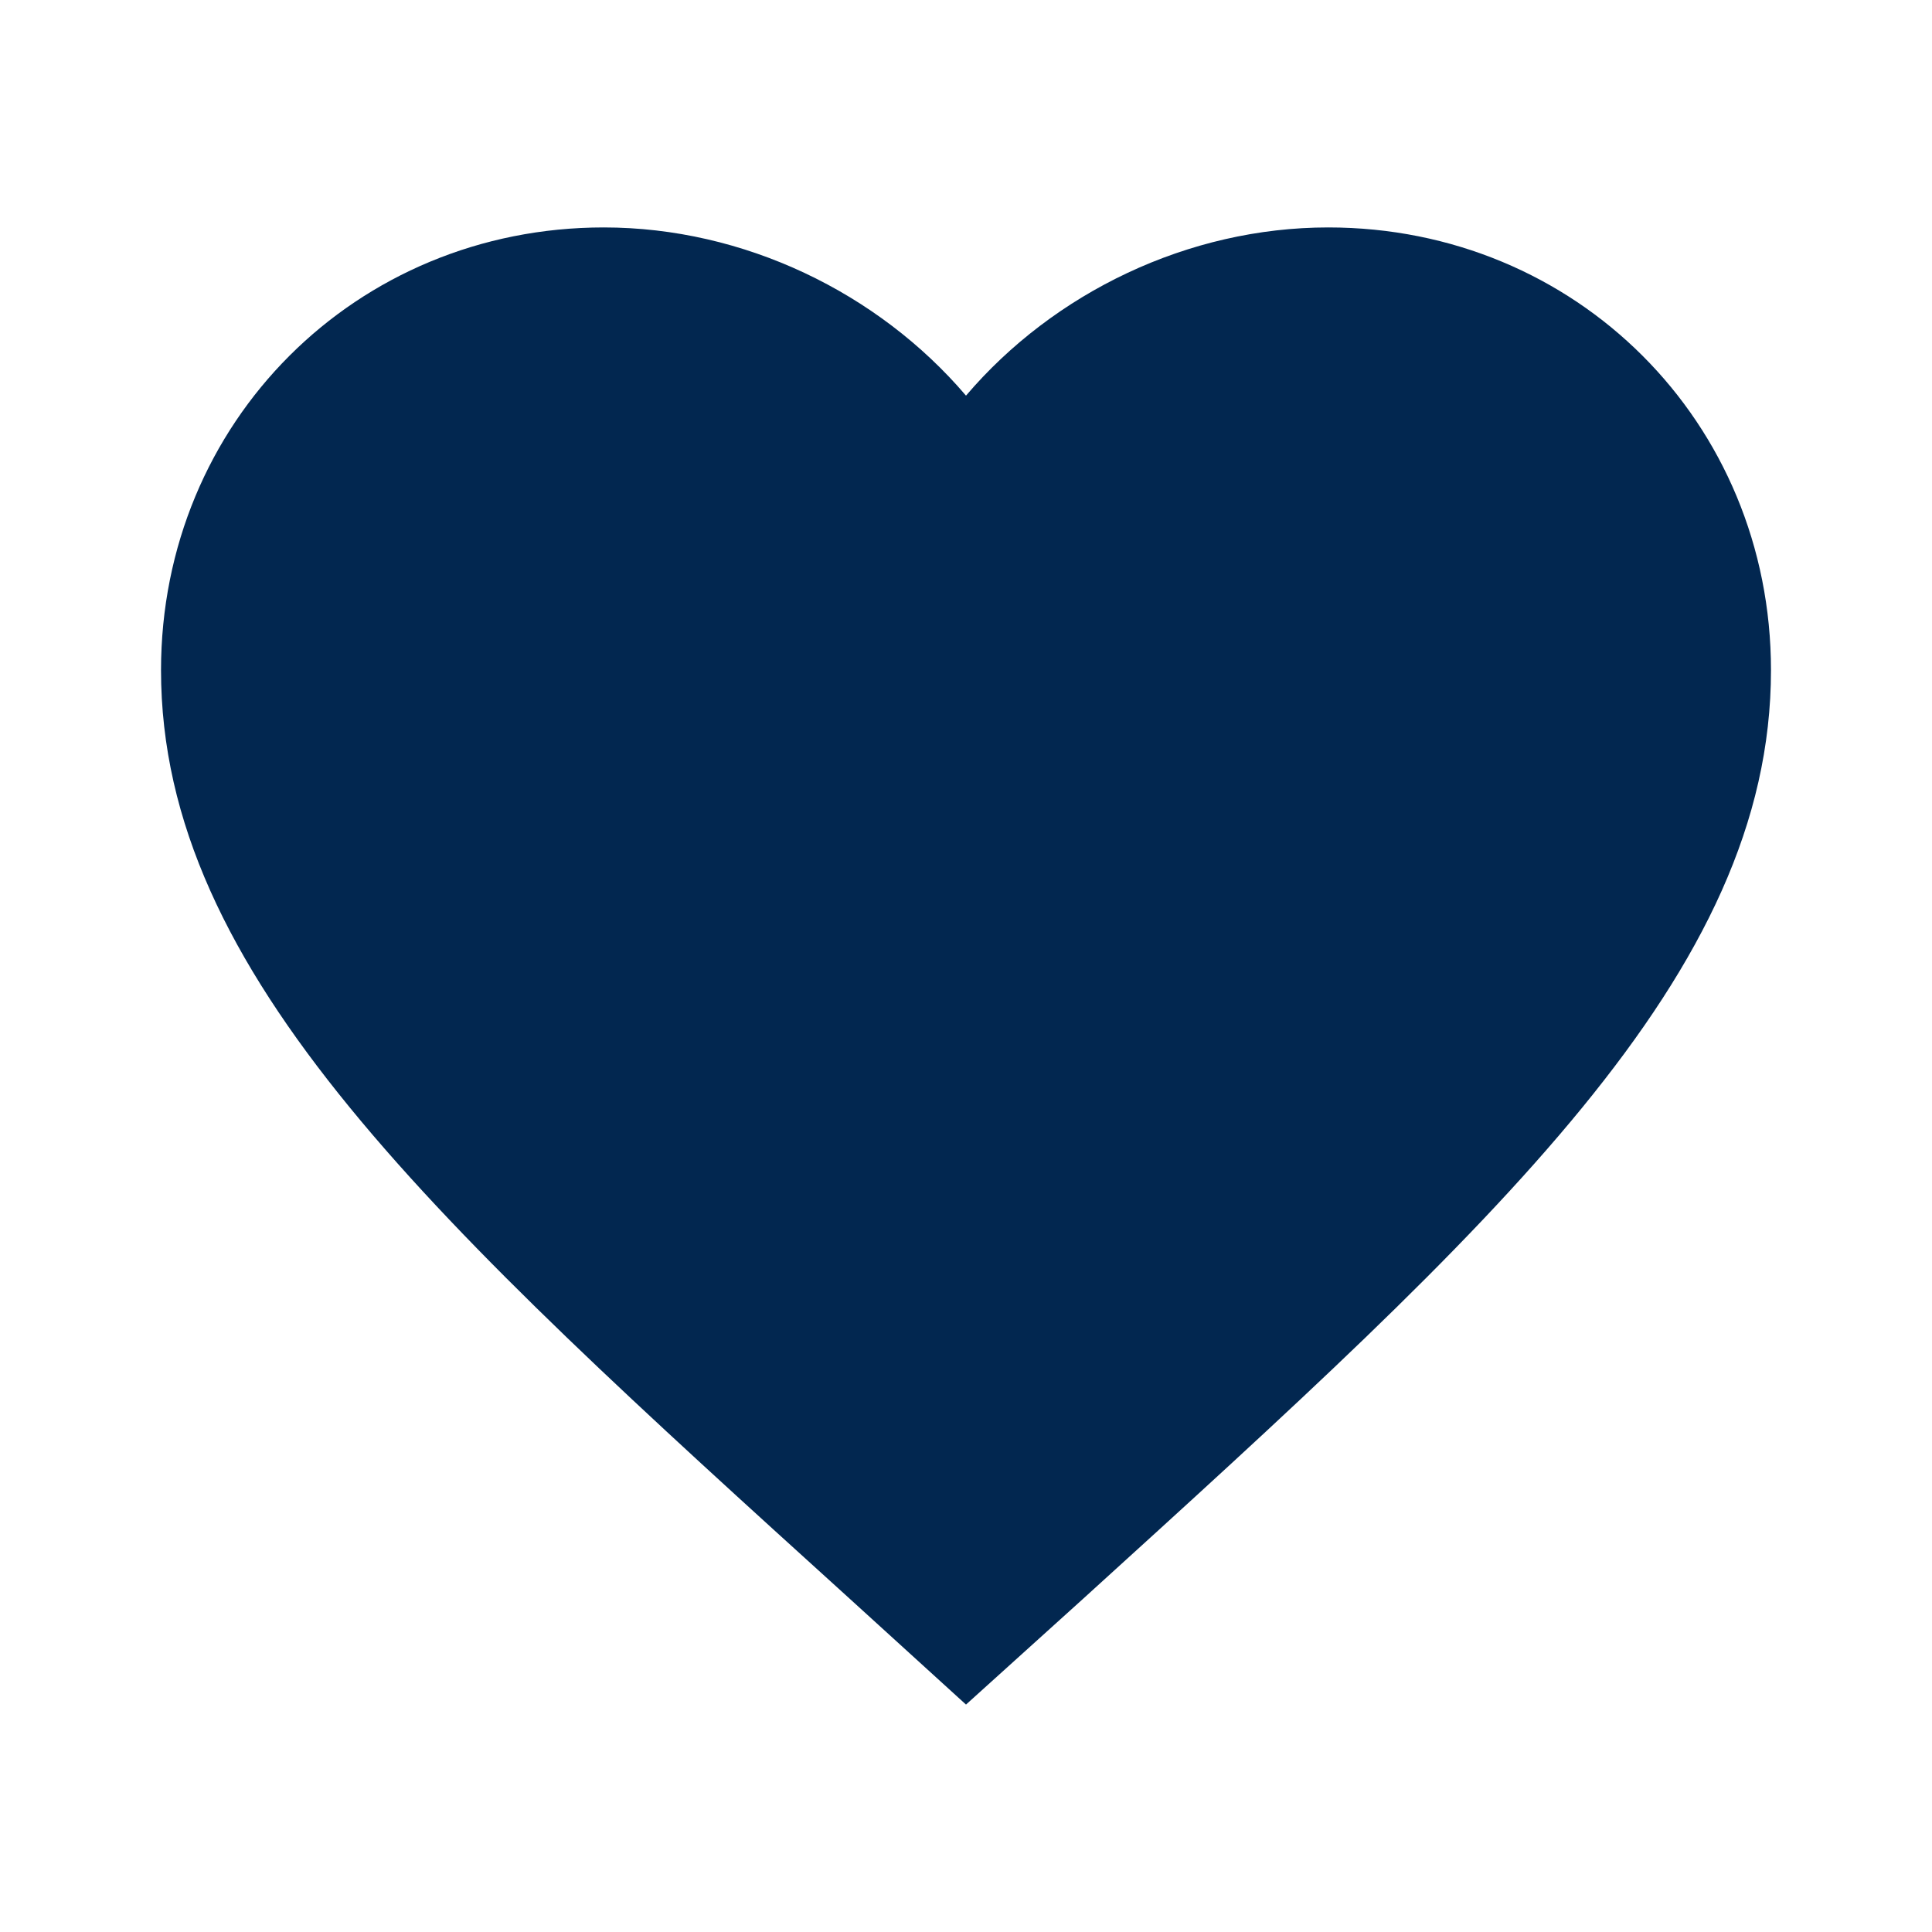 <svg width="32" height="32" viewBox="0 0 32 32" fill="none" xmlns="http://www.w3.org/2000/svg">
<path d="M16 28.233L14.066 26.473C7.2 20.247 2.667 16.14 2.667 11.1C2.667 6.993 5.893 3.767 10 3.767C12.32 3.767 14.546 4.847 16 6.553C17.453 4.847 19.68 3.767 22 3.767C26.107 3.767 29.333 6.993 29.333 11.1C29.333 16.14 24.8 20.247 17.933 26.487L16 28.233Z" fill="#022750"/>
</svg>
